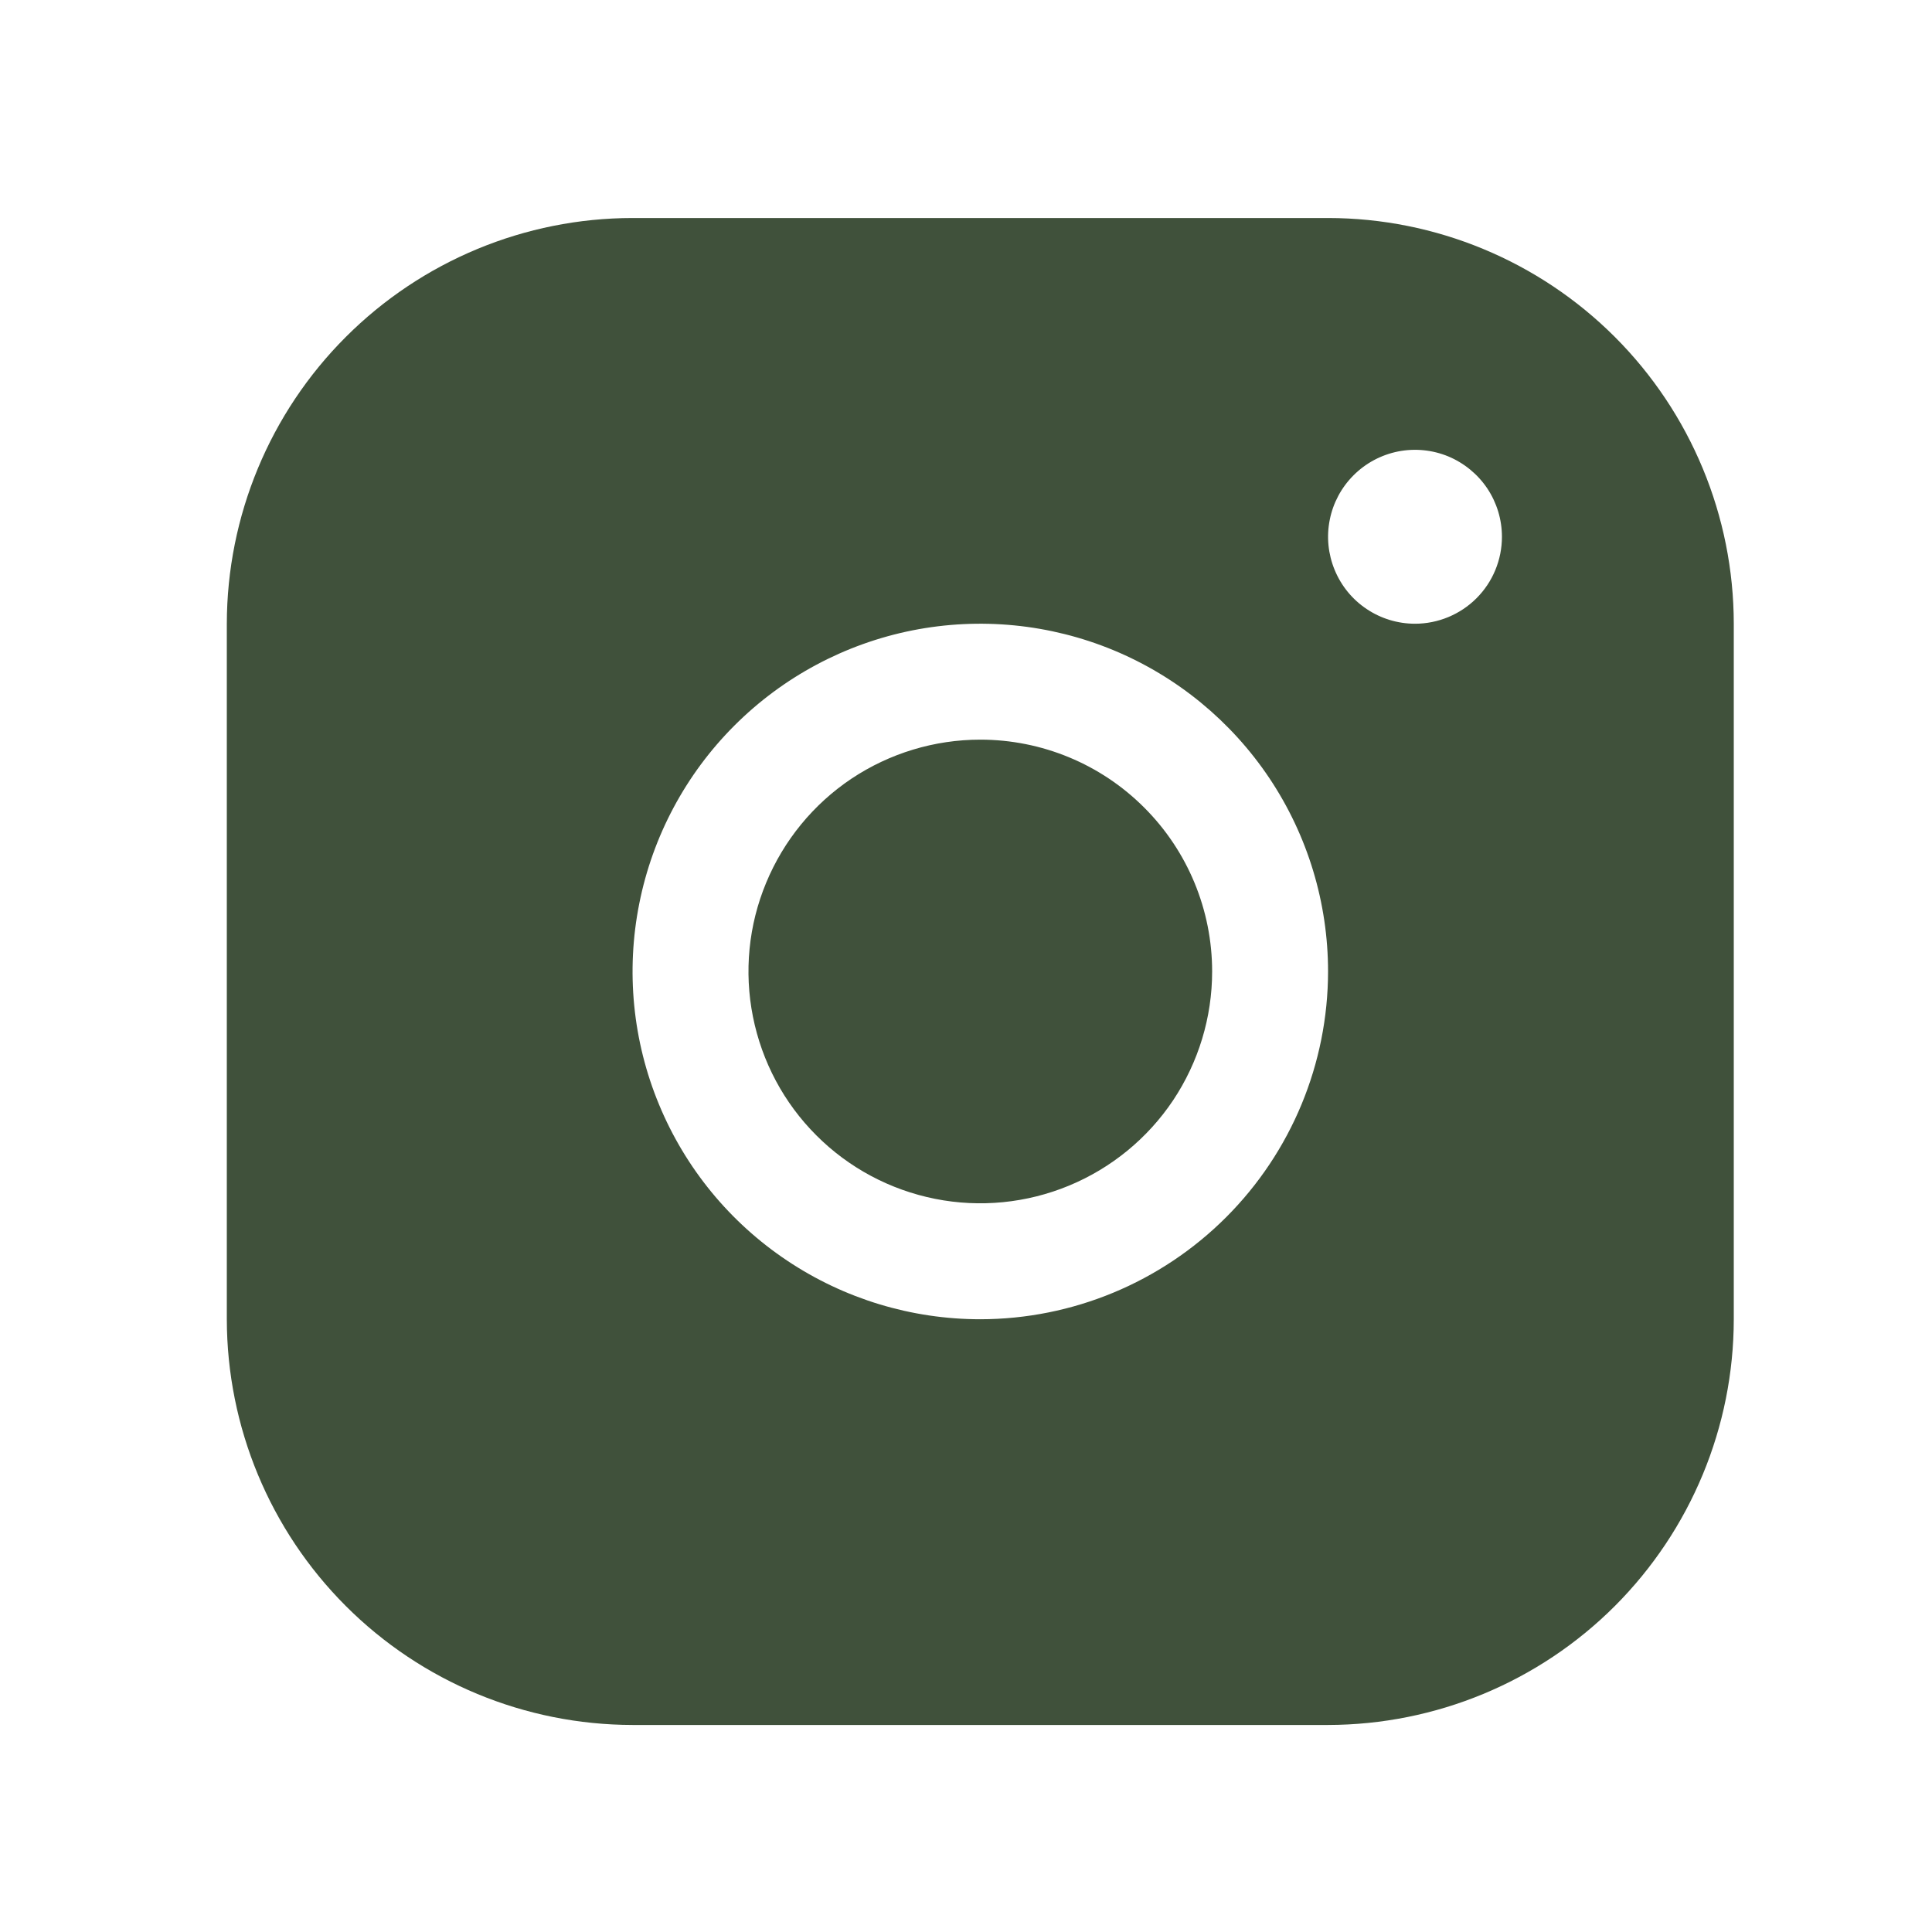 <svg width="25" height="25" viewBox="0 0 25 25" fill="none" xmlns="http://www.w3.org/2000/svg">
<path d="M17.185 2.821H8.185C6.793 2.822 5.459 3.376 4.475 4.36C3.49 5.344 2.937 6.679 2.935 8.071V17.071C2.937 18.463 3.49 19.797 4.475 20.782C5.459 21.766 6.793 22.319 8.185 22.321H17.185C18.577 22.319 19.912 21.766 20.896 20.782C21.88 19.797 22.434 18.463 22.435 17.071V8.071C22.434 6.679 21.88 5.344 20.896 4.36C19.912 3.376 18.577 2.822 17.185 2.821ZM12.685 17.071C11.795 17.071 10.925 16.807 10.185 16.312C9.445 15.818 8.868 15.115 8.528 14.293C8.187 13.471 8.098 12.566 8.272 11.693C8.445 10.82 8.874 10.018 9.503 9.389C10.133 8.759 10.934 8.331 11.807 8.157C12.68 7.984 13.585 8.073 14.407 8.413C15.229 8.754 15.932 9.331 16.427 10.071C16.921 10.811 17.185 11.681 17.185 12.571C17.184 13.764 16.709 14.908 15.866 15.751C15.022 16.595 13.878 17.07 12.685 17.071ZM18.31 8.071C18.088 8.071 17.87 8.005 17.685 7.881C17.5 7.758 17.356 7.582 17.271 7.376C17.186 7.171 17.163 6.945 17.207 6.726C17.25 6.508 17.357 6.308 17.515 6.15C17.672 5.993 17.872 5.886 18.091 5.842C18.309 5.799 18.535 5.821 18.741 5.906C18.946 5.992 19.122 6.136 19.246 6.321C19.369 6.506 19.435 6.723 19.435 6.946C19.435 7.244 19.317 7.53 19.106 7.741C18.895 7.952 18.608 8.071 18.31 8.071ZM15.685 12.571C15.685 13.164 15.509 13.744 15.18 14.238C14.85 14.731 14.381 15.115 13.833 15.342C13.285 15.569 12.682 15.629 12.1 15.513C11.518 15.397 10.983 15.112 10.564 14.692C10.144 14.273 9.859 13.738 9.743 13.156C9.627 12.574 9.686 11.971 9.914 11.423C10.141 10.875 10.525 10.406 11.018 10.076C11.512 9.747 12.092 9.571 12.685 9.571C13.481 9.571 14.244 9.887 14.806 10.45C15.369 11.012 15.685 11.775 15.685 12.571Z" fill="#40513B"/>
</svg>

